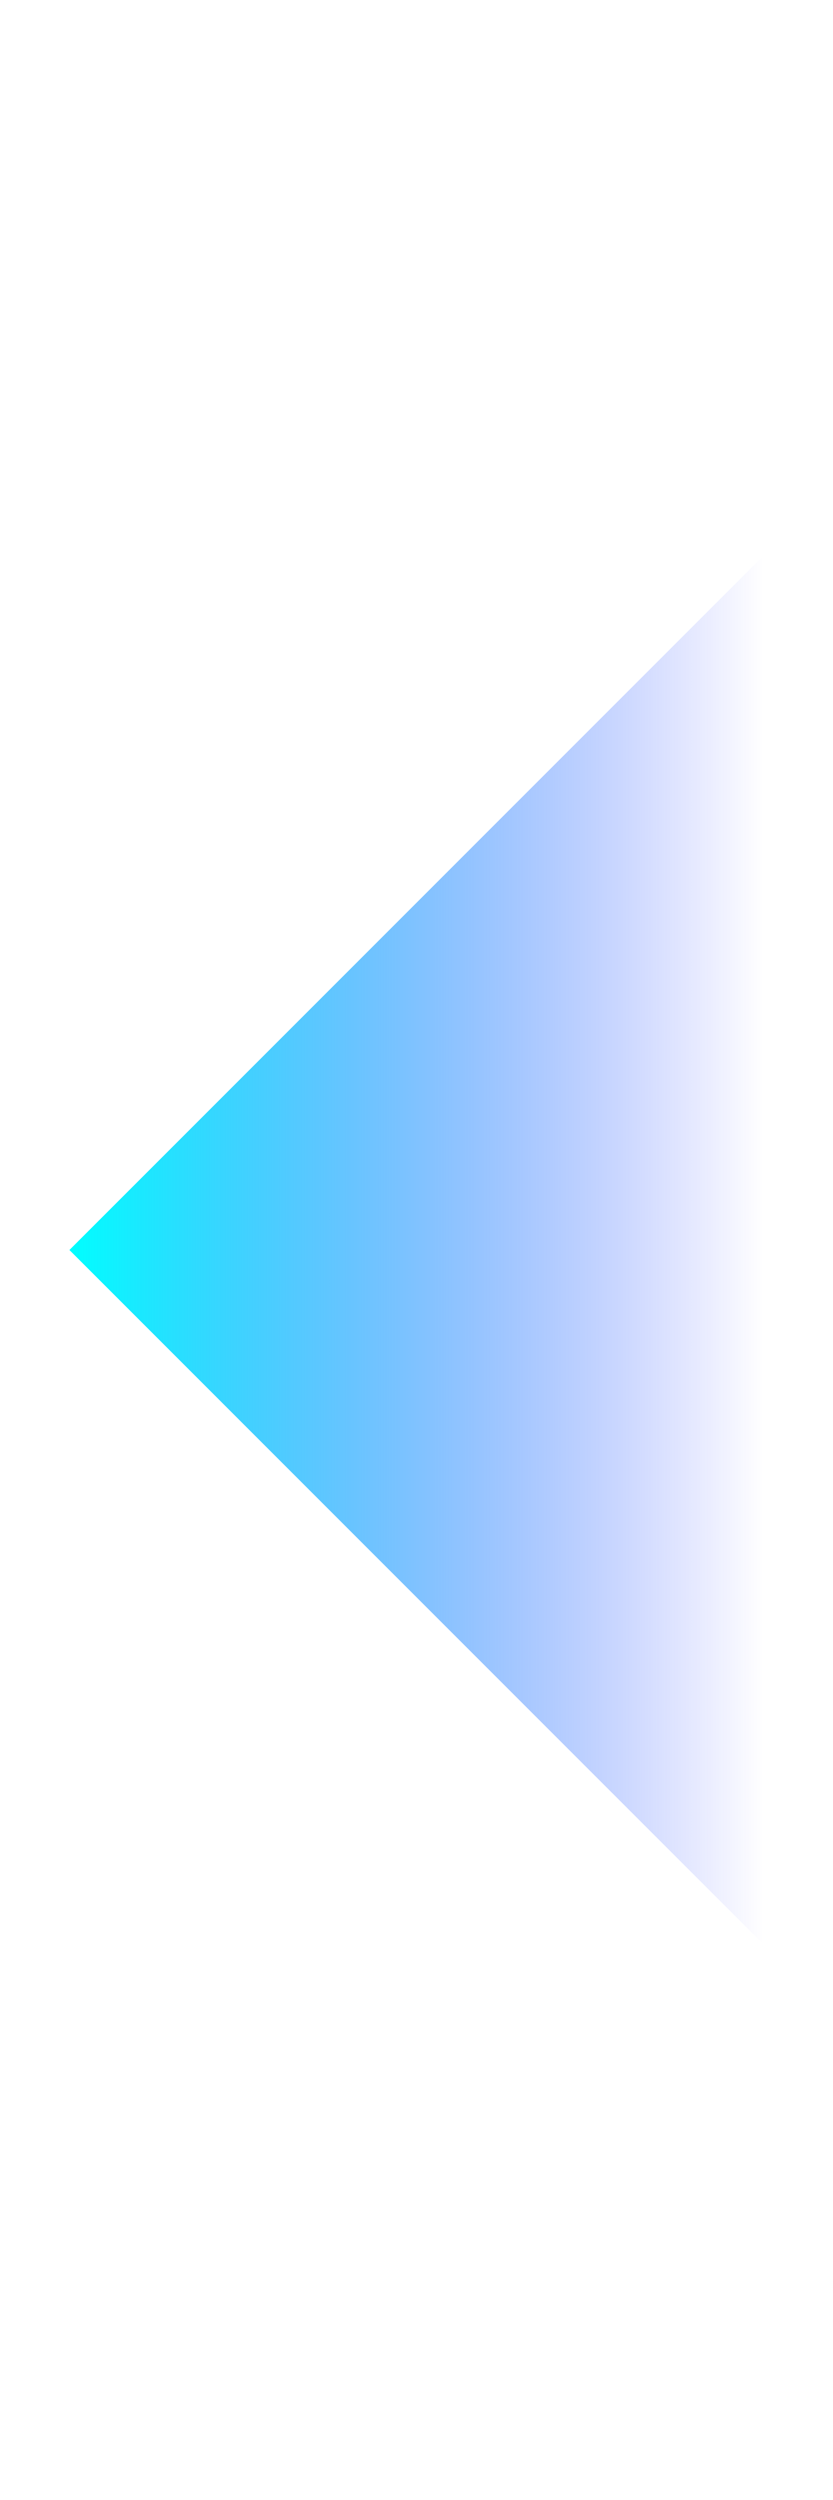 <?xml version="1.0" encoding="UTF-8" standalone="no"?>
<!-- Created with Inkscape (http://www.inkscape.org/) -->

<svg
   xmlns:dc="http://purl.org/dc/elements/1.1/"
   xmlns:cc="http://creativecommons.org/ns#"
   xmlns:rdf="http://www.w3.org/1999/02/22-rdf-syntax-ns#"
   xmlns:svg="http://www.w3.org/2000/svg"
   xmlns="http://www.w3.org/2000/svg"
   xmlns:xlink="http://www.w3.org/1999/xlink"
   xmlns:sodipodi="http://sodipodi.sourceforge.net/DTD/sodipodi-0.dtd"
   xmlns:inkscape="http://www.inkscape.org/namespaces/inkscape"
   width="120"
   height="360"
   viewBox="0 0 31.75 95.25"
   version="1.1"
   id="svg8"
   inkscape:version="0.92.4 (5da689c313, 2019-01-14)"
   sodipodi:docname="LeftArrow.svg">
  <defs
     id="defs2">
    <linearGradient
       inkscape:collect="always"
       id="linearGradient1372">
      <stop
         style="stop-color:#00ffff;stop-opacity:1"
         offset="0"
         id="stop1368" />
      <stop
         style="stop-color:#000bff;stop-opacity:0"
         offset="1"
         id="stop1370" />
    </linearGradient>
    <linearGradient
       inkscape:collect="always"
       xlink:href="#linearGradient1372"
       id="linearGradient1374"
       x1="2.646"
       y1="249.375"
       x2="29.104"
       y2="249.375"
       gradientUnits="userSpaceOnUse" />
  </defs>
  <sodipodi:namedview
     id="base"
     pagecolor="#ffffff"
     bordercolor="#666666"
     borderopacity="1.0"
     inkscape:pageopacity="0.0"
     inkscape:pageshadow="2"
     inkscape:zoom="1.979899"
     inkscape:cx="95.725731"
     inkscape:cy="163.00246"
     inkscape:document-units="px"
     inkscape:current-layer="layer1"
     showgrid="true"
     units="px"
     inkscape:pagecheckerboard="true"
     inkscape:window-width="1920"
     inkscape:window-height="1027"
     inkscape:window-x="1432"
     inkscape:window-y="22"
     inkscape:window-maximized="1">
    <inkscape:grid
       type="xygrid"
       id="grid815"
       empspacing="10" />
  </sodipodi:namedview>
  <g
     inkscape:label="Livello 1"
     inkscape:groupmode="layer"
     id="layer1"
     transform="translate(0,-201.75)">
    <path
       style="fill:url(#linearGradient1374);stroke:none;stroke-width:0.265px;stroke-linecap:butt;stroke-linejoin:miter;stroke-opacity:1;fill-opacity:1"
       d="m 2.646,249.375 26.458,-26.458 1e-6,52.917 z"
       id="path1366"
       inkscape:connector-curvature="0"
       sodipodi:nodetypes="cccc" />
  </g>
</svg>
